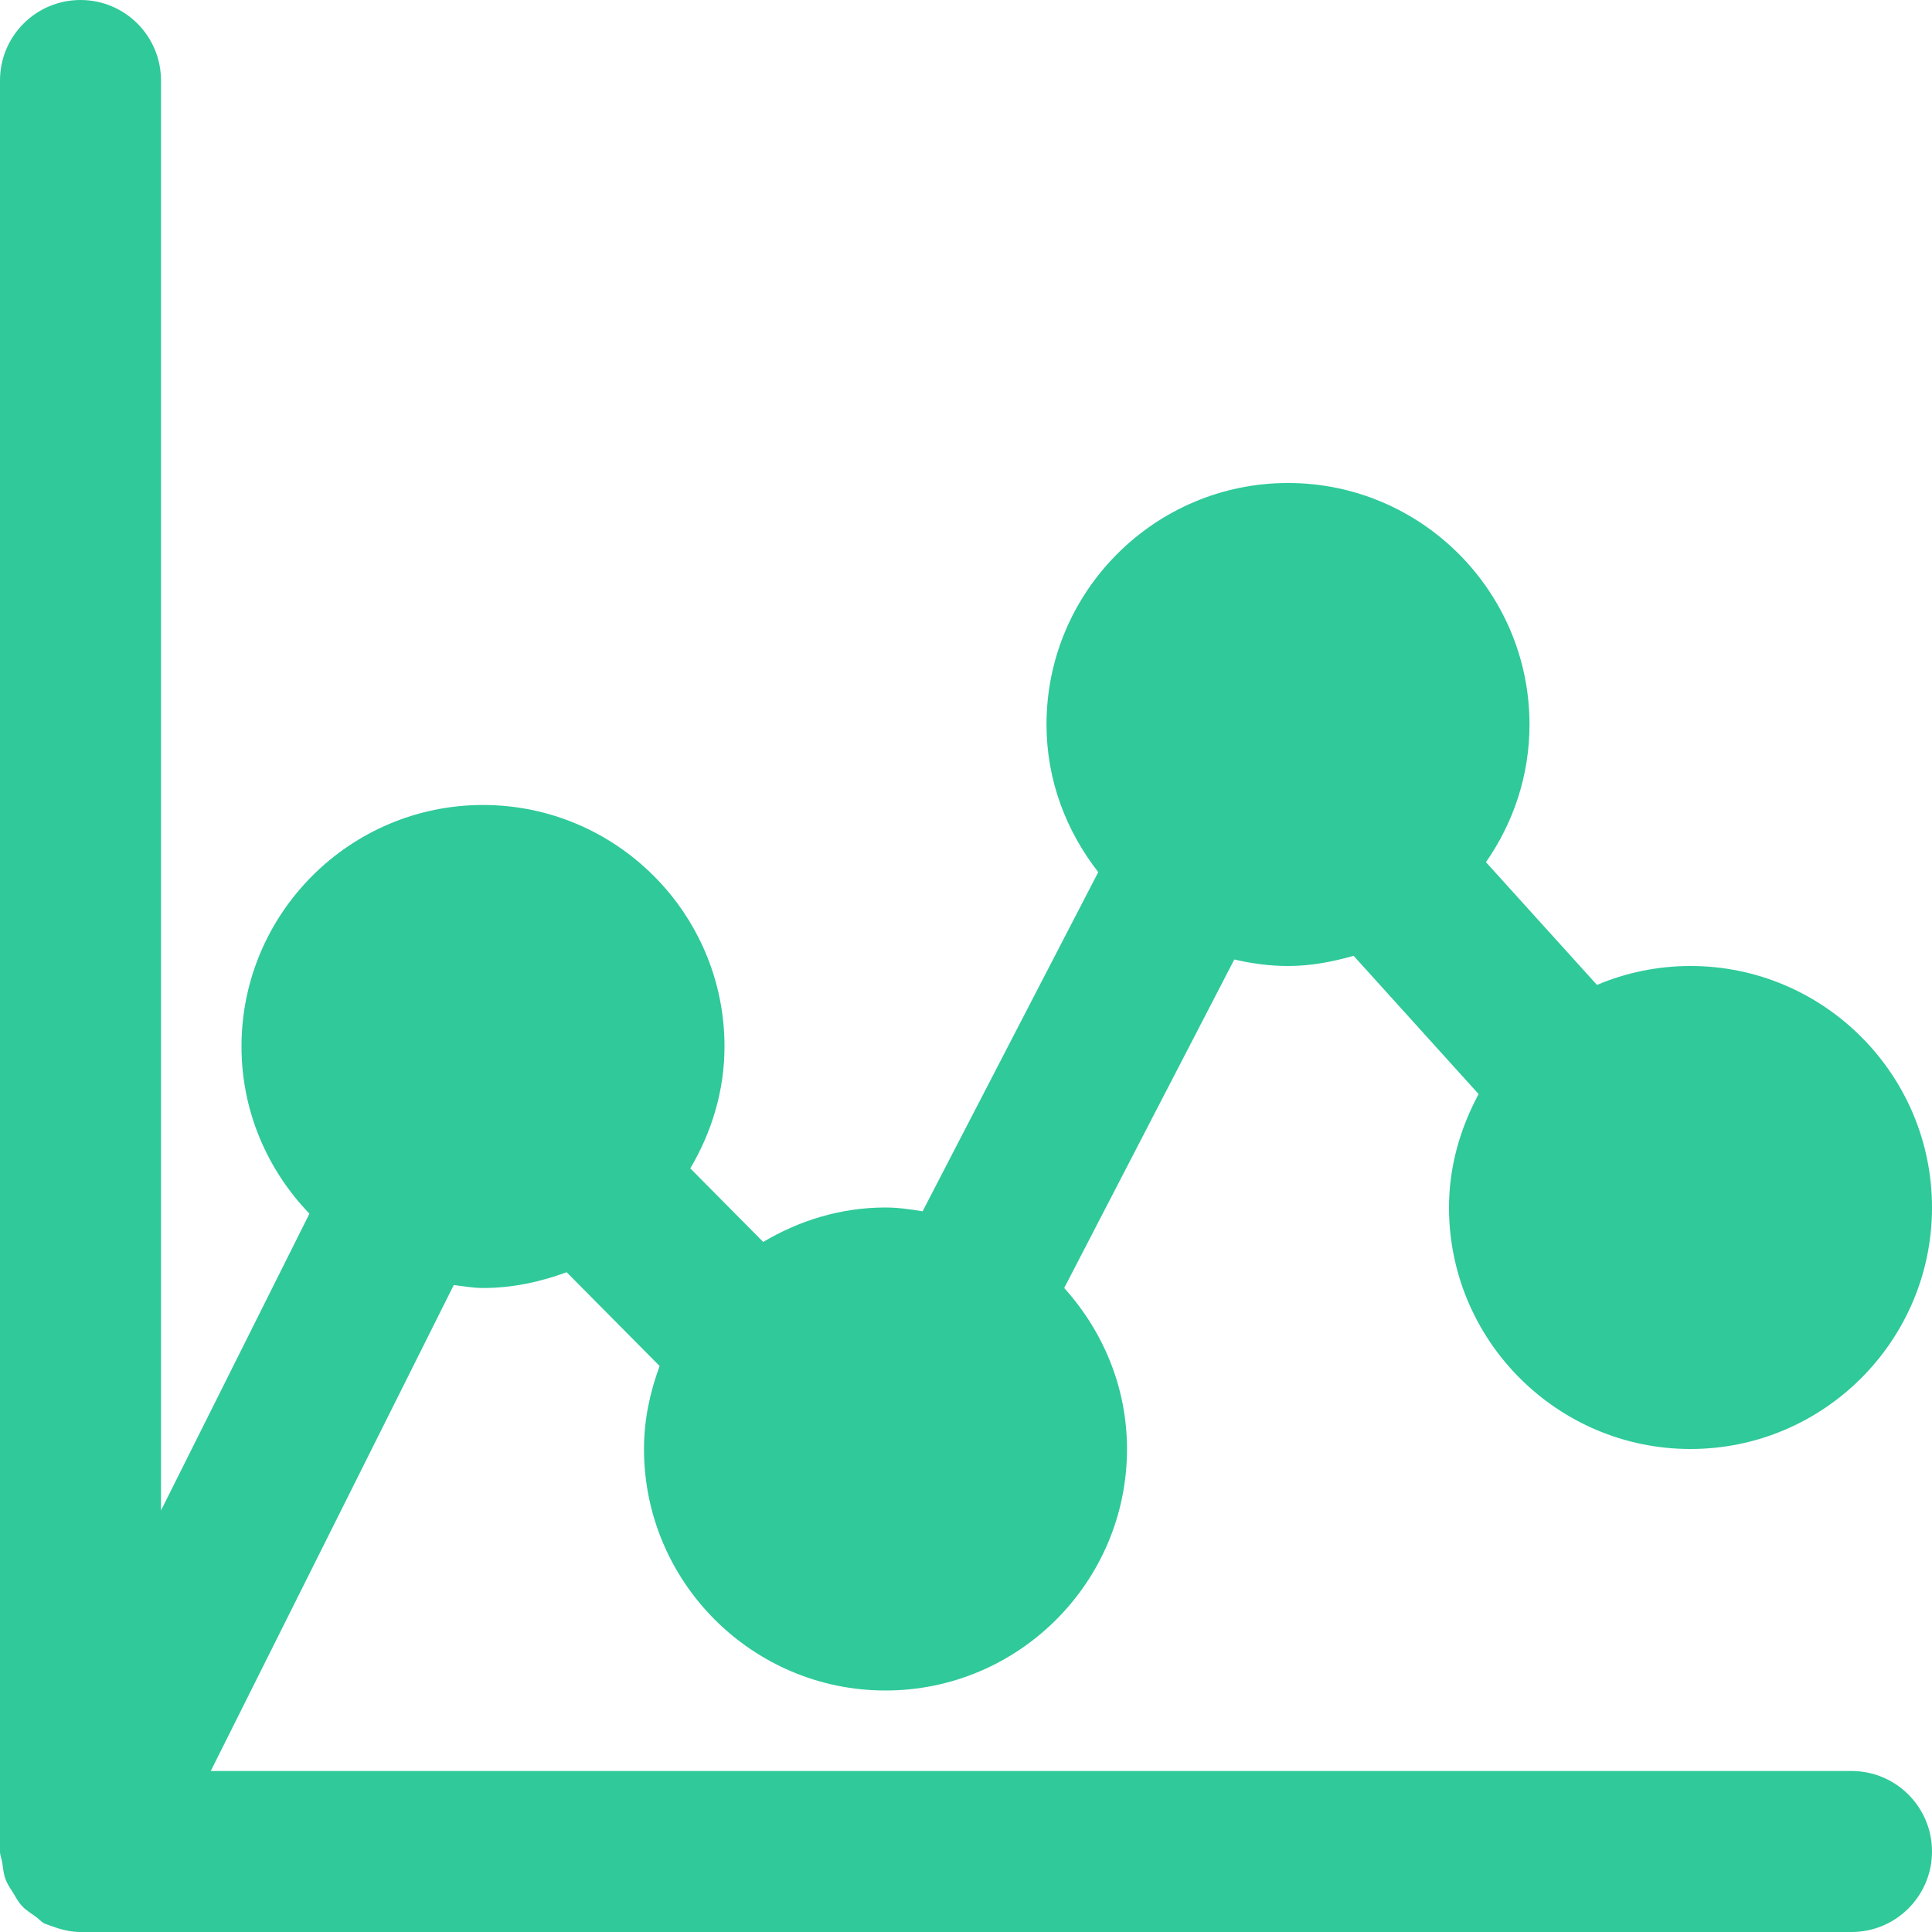 <?xml version="1.0" encoding="iso-8859-1"?>
<!-- Generator: Adobe Illustrator 19.0.0, SVG Export Plug-In . SVG Version: 6.00 Build 0)  -->
<svg fill="#2fc99a" width="24px" height="24px" version="1.1" id="Layer_1" xmlns="http://www.w3.org/2000/svg" xmlns:xlink="http://www.w3.org/1999/xlink" x="0px" y="0px"
	 viewBox="0 0 512 512" style="enable-background:new 0 0 512 512;" xml:space="preserve">
<g>
	<g>
		<path d="M490.667,469.333H55.851l64.405-128.789c2.56,0.32,5.099,0.789,7.744,0.789c7.829,0,15.232-1.621,22.165-4.181
			l24.64,24.853c-2.539,6.891-4.139,14.229-4.139,21.995c0,35.285,28.715,64,64,64s64-28.715,64-64
			c0-16.448-6.421-31.317-16.64-42.667l45.077-87.061c4.587,1.067,9.323,1.728,14.229,1.728c6.059,0,11.819-1.109,17.387-2.709
			l33.131,36.651C387.008,298.944,384,309.077,384,320c0,35.285,28.715,64,64,64c35.285,0,64-28.715,64-64s-28.715-64-64-64
			c-8.789,0-17.173,1.792-24.789,5.013l-29.419-32.533c7.232-10.368,11.541-22.912,11.541-36.48c0-35.285-28.715-64-64-64
			c-35.285,0-64,28.715-64,64c0,14.805,5.248,28.267,13.717,39.125l-46.549,89.877c-3.221-0.512-6.464-1.003-9.835-1.003
			c-11.883,0-22.869,3.456-32.405,9.131l-19.328-19.499c5.632-9.515,9.067-20.48,9.067-32.299c0-35.285-28.715-64-64-64
			s-64,28.715-64,64c0,17.216,6.912,32.789,18.005,44.309l-39.339,78.656V21.333C42.667,9.557,33.131,0,21.333,0
			C9.536,0,0,9.557,0,21.333v469.333c0,1.045,0.448,1.963,0.597,2.965c0.235,1.557,0.363,3.072,0.917,4.523
			c0.491,1.28,1.259,2.347,1.984,3.499c0.704,1.173,1.323,2.368,2.283,3.392c1.024,1.131,2.304,1.92,3.563,2.795
			c0.875,0.597,1.493,1.429,2.453,1.92c0.256,0.128,0.555,0.171,0.832,0.299c0.384,0.171,0.789,0.277,1.195,0.427
			c2.453,0.917,4.971,1.515,7.488,1.515h0.021h469.333c11.797,0,21.333-9.557,21.333-21.333S502.464,469.333,490.667,469.333z"/>
	</g>
</g>
</svg>
